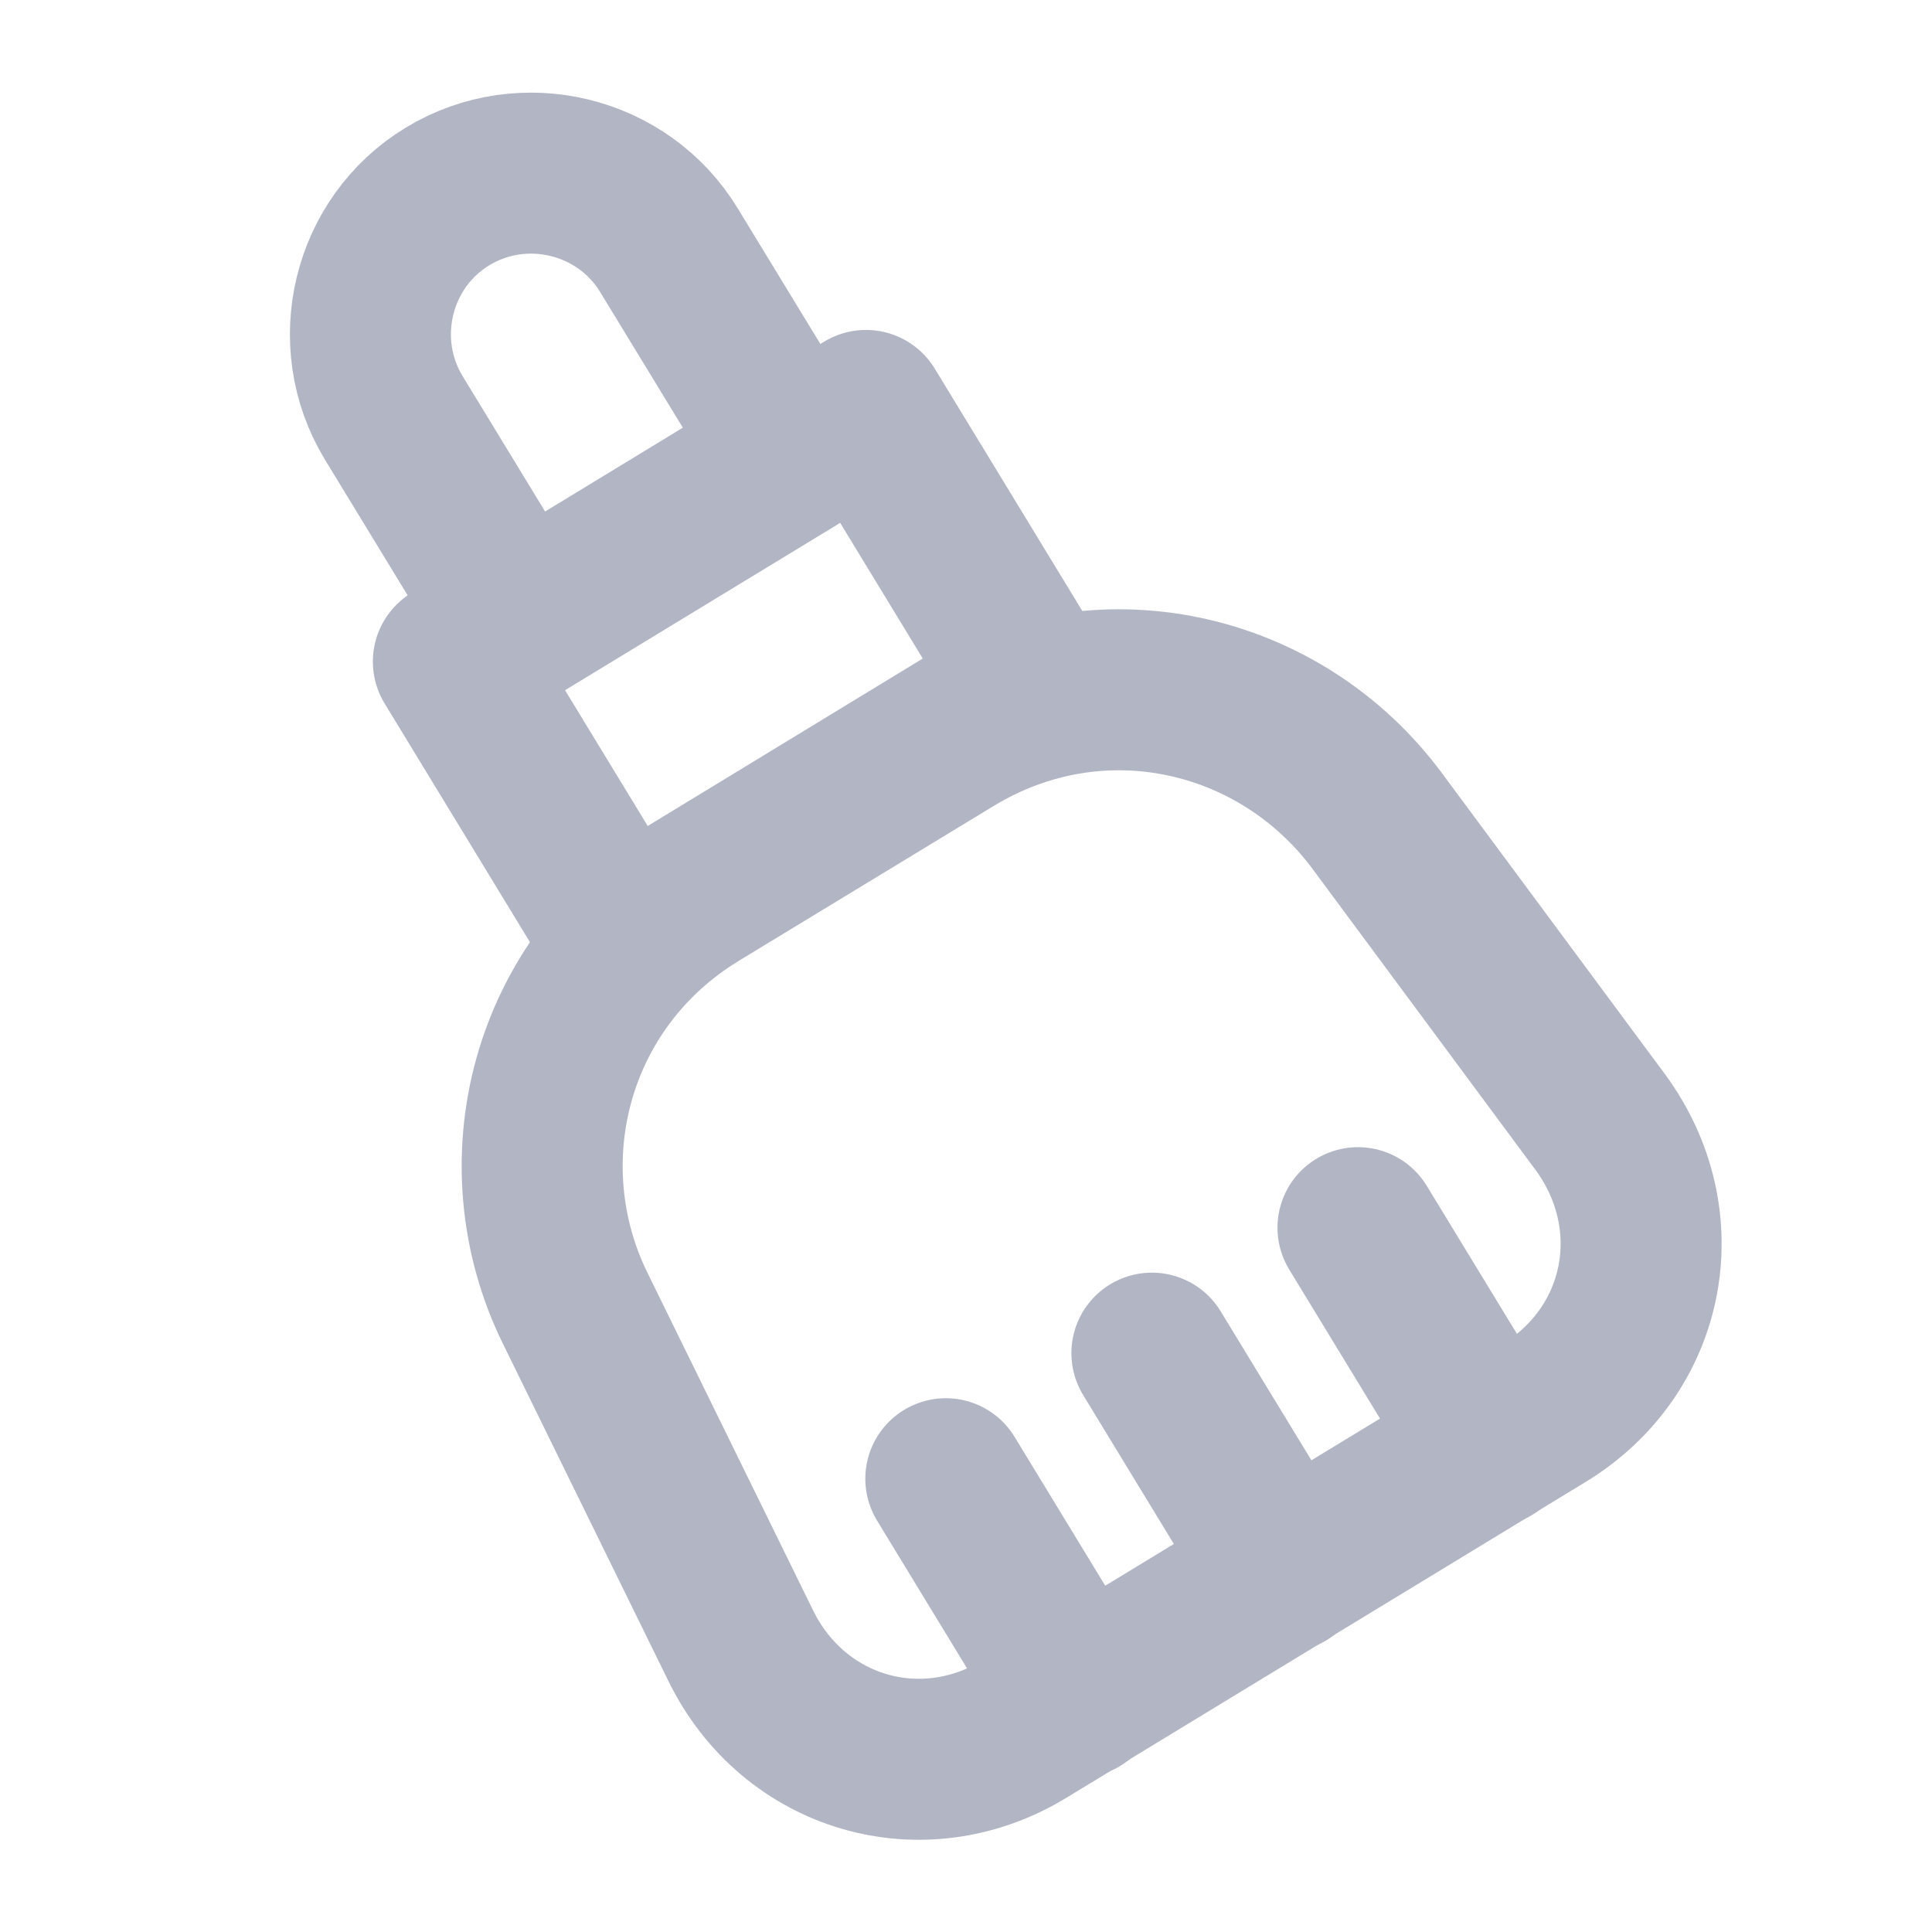 <svg width="18" height="18" viewBox="0 0 18 18" fill="none" xmlns="http://www.w3.org/2000/svg">
<path d="M7.403 4.252L4.838 5.812L3.668 3.892C3.24 3.187 3.465 2.257 4.17 1.83C4.875 1.402 5.805 1.627 6.233 2.332L7.403 4.252Z" stroke="#B1B5C4" stroke-width="1.5" stroke-linecap="round" stroke-linejoin="round"/>
<path d="M8.865 6.87L6.495 8.31C5.115 9.15 4.695 10.845 5.362 12.195L6.9 15.33C7.395 16.343 8.595 16.695 9.555 16.103L14.377 13.17C15.345 12.585 15.577 11.363 14.91 10.455L12.832 7.65C11.932 6.435 10.245 6.03 8.865 6.87Z" stroke="#B1B5C4" stroke-width="1.5" stroke-linecap="round" stroke-linejoin="round"/>
<path d="M8.068 3.824L4.224 6.164L5.784 8.726L9.628 6.386L8.068 3.824Z" stroke="#B1B5C4" stroke-width="1.5" stroke-linecap="round" stroke-linejoin="round"/>
<path d="M10.732 12.607L11.97 14.64" stroke="#B1B5C4" stroke-width="1.5" stroke-linecap="round" stroke-linejoin="round"/>
<path d="M8.812 13.777L10.05 15.81" stroke="#B1B5C4" stroke-width="1.5" stroke-linecap="round" stroke-linejoin="round"/>
<path d="M12.652 11.438L13.89 13.47" stroke="#B1B5C4" stroke-width="1.5" stroke-linecap="round" stroke-linejoin="round"/>
</svg>
